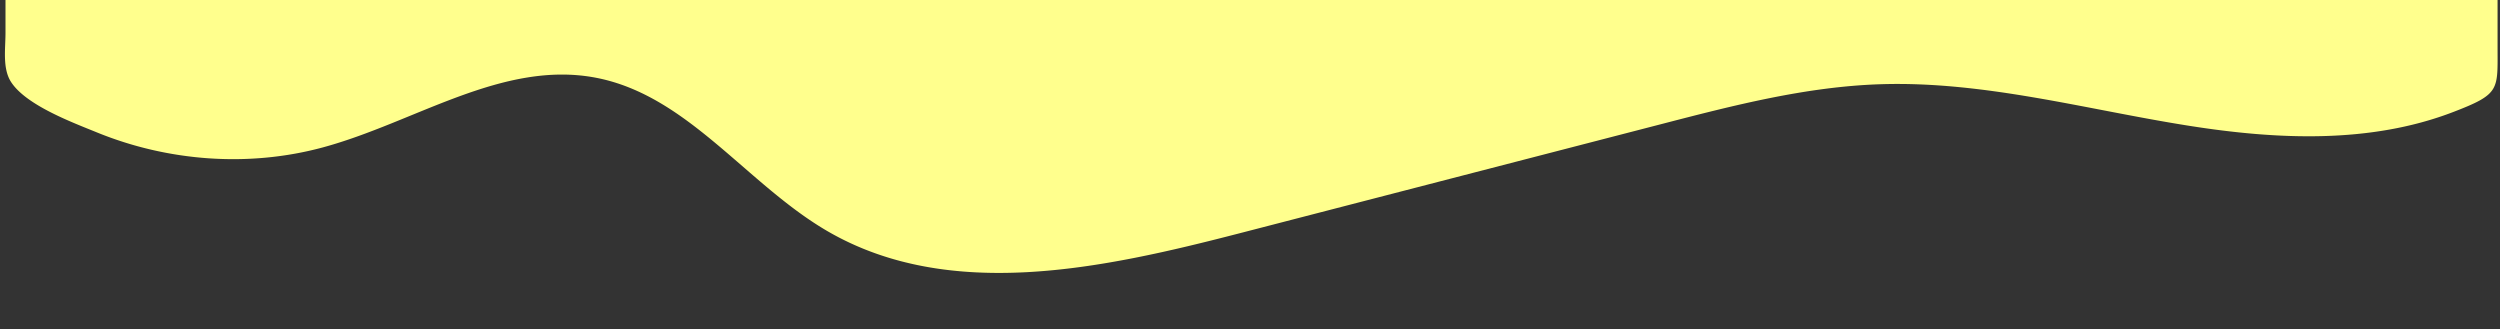 <svg id="Lager_1" data-name="Lager 1" xmlns="http://www.w3.org/2000/svg" viewBox="0 0 1366 180"><rect x="0" y="0" width="1366" height="180" fill="#333333" stroke="none"/><defs><style>.cls-1{fill:#ffff8d;}</style></defs><path class="cls-1" d="M1364.67,25.56V-11.11c-64.66-1-129.3-2.74-194-3.24-46.72-.24-93.45-.23-140.18-.26-31.43,0-62.86-.74-94.27-1.87A673.87,673.87,0,0,1,852-6C734.31,1.45,617.24-15.48,499.71-17c-15.62,0-31.23.38-46.83,1.2-16.86.88-33.65,2.57-50.52,3.17-22,.78-44.05.57-66.06.19-31.89-.55-63.77-2.1-95.67-2.51-13.82,0-27.63.38-41.42,1.59-15.94,1.41-31.79,3.6-47.64,5.75-37.11,5-74.15,8.71-111.66,5.87C25.53-2.84,12.65-11.3,3-21.68V18.09c0,8.48-1.72,19.29,3,26.64,8.17,12.77,33.68,22.2,47,27.64,38.86,15.84,82.91,19.15,123.48,8.15,50.23-13.61,98.26-47.91,149.35-38,50.18,9.75,82.37,58.42,126.67,84,66.64,38.47,150.13,20.26,224.58,1L908.38,67.65c39-10.11,78.46-20.27,118.76-21.61,57-1.91,112.85,13.85,169.16,22.72,47.6,7.5,98.7,10,144.47-7.68C1366.22,51.27,1364.67,49.18,1364.67,25.56Z"/></svg>